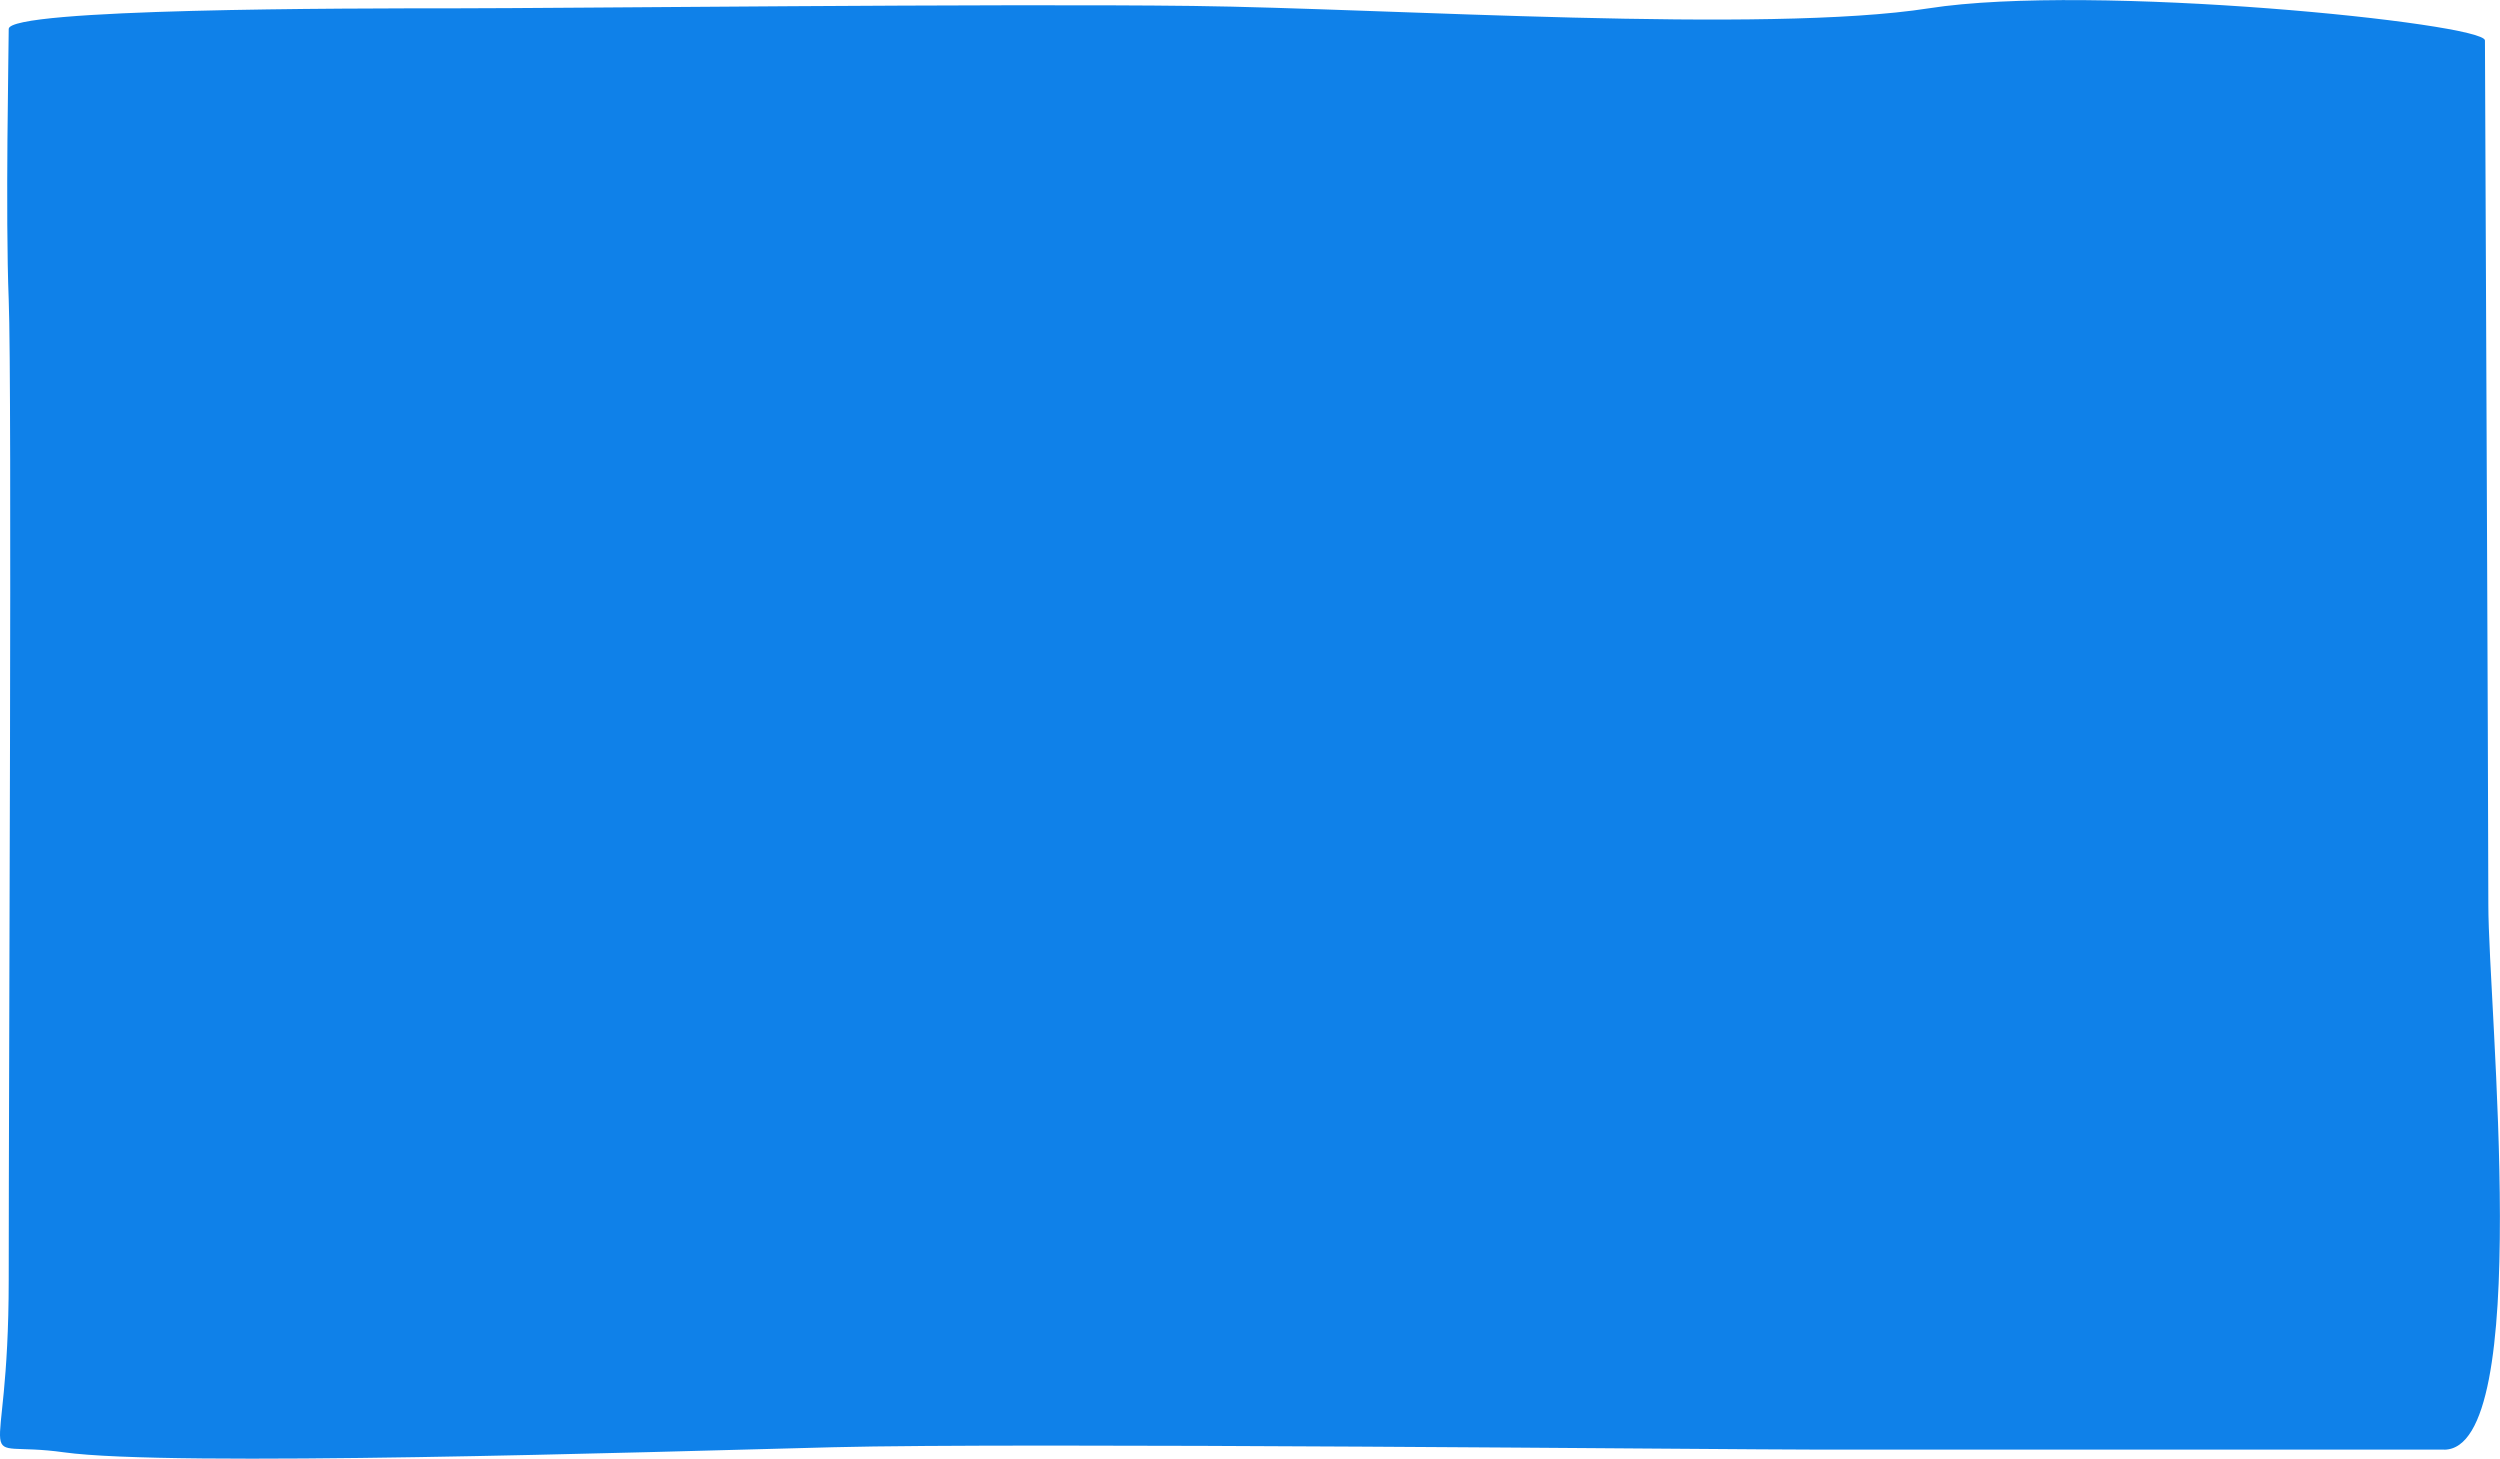 <svg id="Layer_1" data-name="Layer 1" xmlns="http://www.w3.org/2000/svg" viewBox="0 0 493.23 287.77">
	<title>BigBox v1</title>
	<path fill="#0f81e9" d="M918.48,526H795.84c-19.36,0-158.14-1.42-195.26-.47s-130.71,3.92-151.69,1c-19-2.66-10.89,6.82-10.89-34.14,0-41.75.68-175.95,0-193.25-.67-17,0-49.36,0-53.43s67.18-4.07,88.35-4.07,106.5-.95,145.23-.47,113,5.5,145.23.47,109.73,2.93,109.73,6.34.67,150.05.67,170.51,9,107.52-8.74,107.52" transform="translate(-436.28 -240)"/>
</svg>